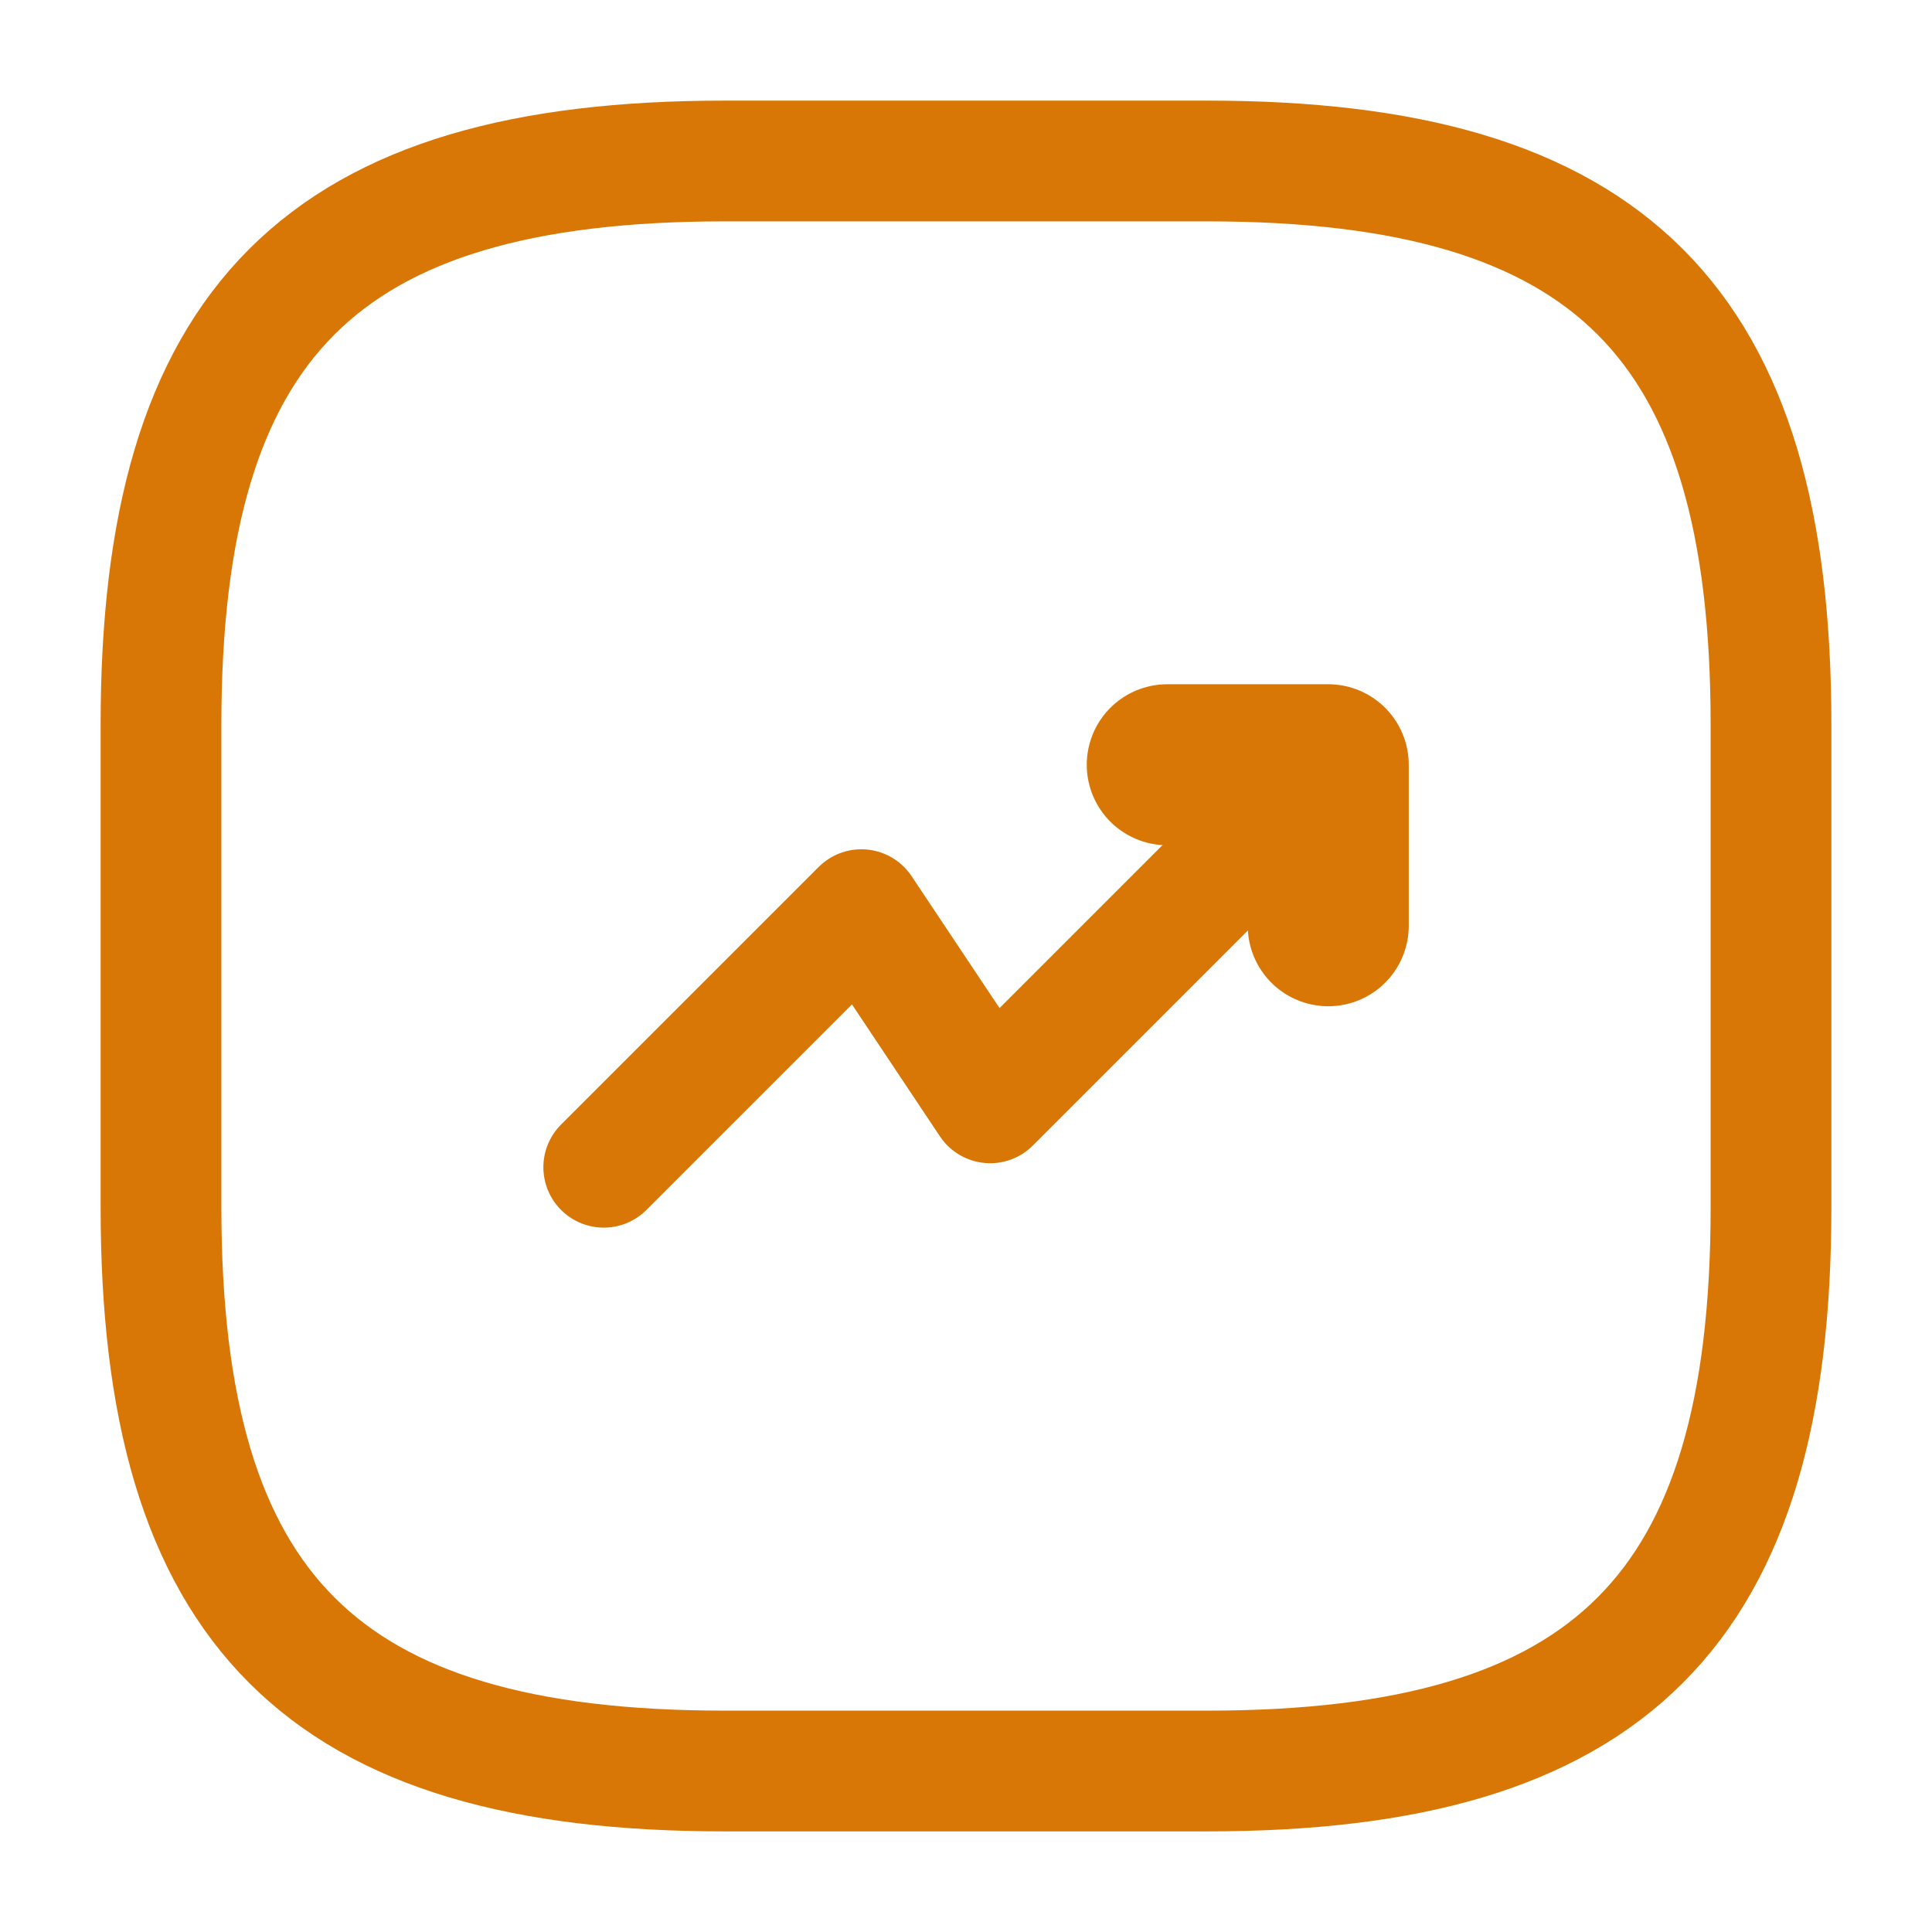 <svg width="24" height="24" viewBox="0 0 24 24" fill="none" xmlns="http://www.w3.org/2000/svg">
<path d="M16.5 9.5L12.3 13.7L10.7 11.3L7.5 14.5" stroke="#D97706" stroke-width="1.5" stroke-linecap="round" stroke-linejoin="round"/>
<path d="M14.5 9.5H16.5V11.5" stroke="#D97706" stroke-width="2" stroke-linecap="round" stroke-linejoin="round"/>
<path d="M9 22H15C20 22 22 20 22 15V9C22 4 20 2 15 2H9C4 2 2 4 2 9V15C2 20 4 22 9 22Z" stroke="#D97706" stroke-width="1.5" stroke-linecap="round" stroke-linejoin="round"/>
</svg>
